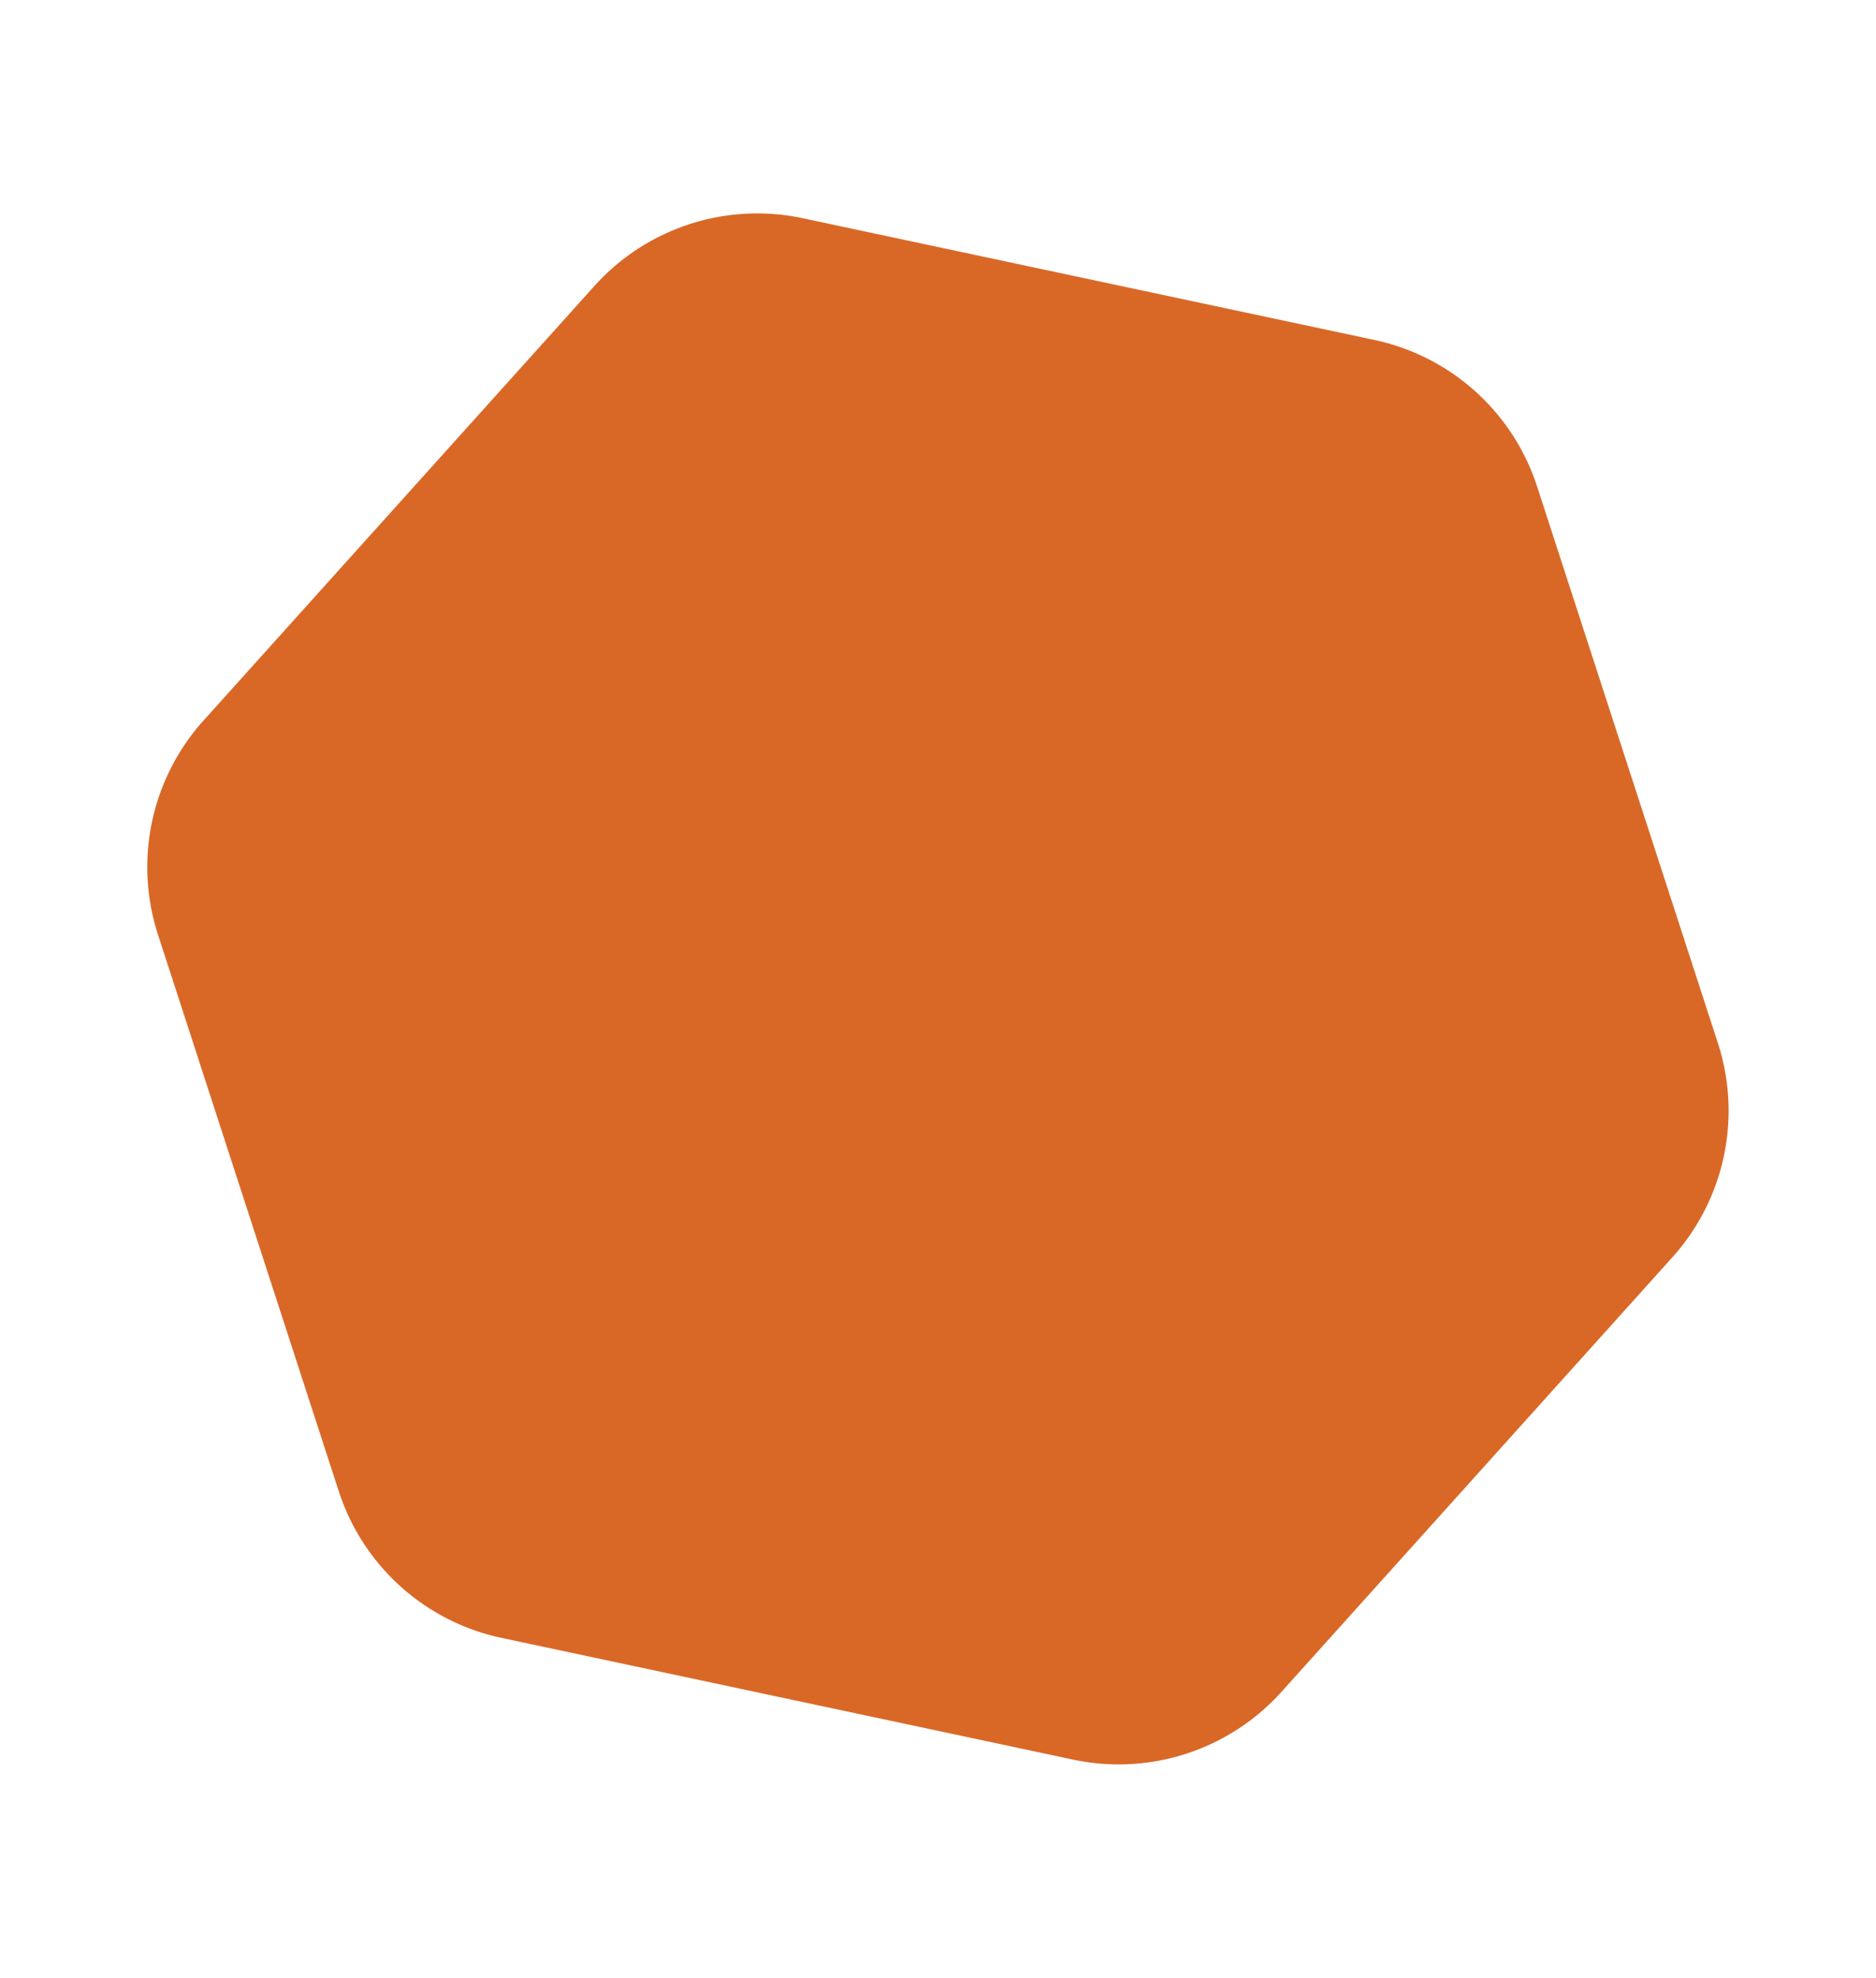 <svg xmlns="http://www.w3.org/2000/svg" width="578.31" height="609.507" viewBox="0 0 578.31 609.507">
  <path id="happy-fit-people-running-and-jogging-together-in-s-2021-08-26-17-34-11-utc" d="M447.033,337.991V157.632A67.49,67.49,0,0,0,413.3,99.193L257.282,9.05a67.515,67.515,0,0,0-67.531,0L33.729,99.193A67.489,67.489,0,0,0,0,157.632V337.991a67.489,67.489,0,0,0,33.729,58.439l156.021,90.143a67.515,67.515,0,0,0,67.531,0L413.3,396.431A67.49,67.49,0,0,0,447.033,337.991Z" transform="matrix(0.951, -0.309, 0.309, 0.951, 0, 138.141)" fill="#d96827"/>
</svg>
